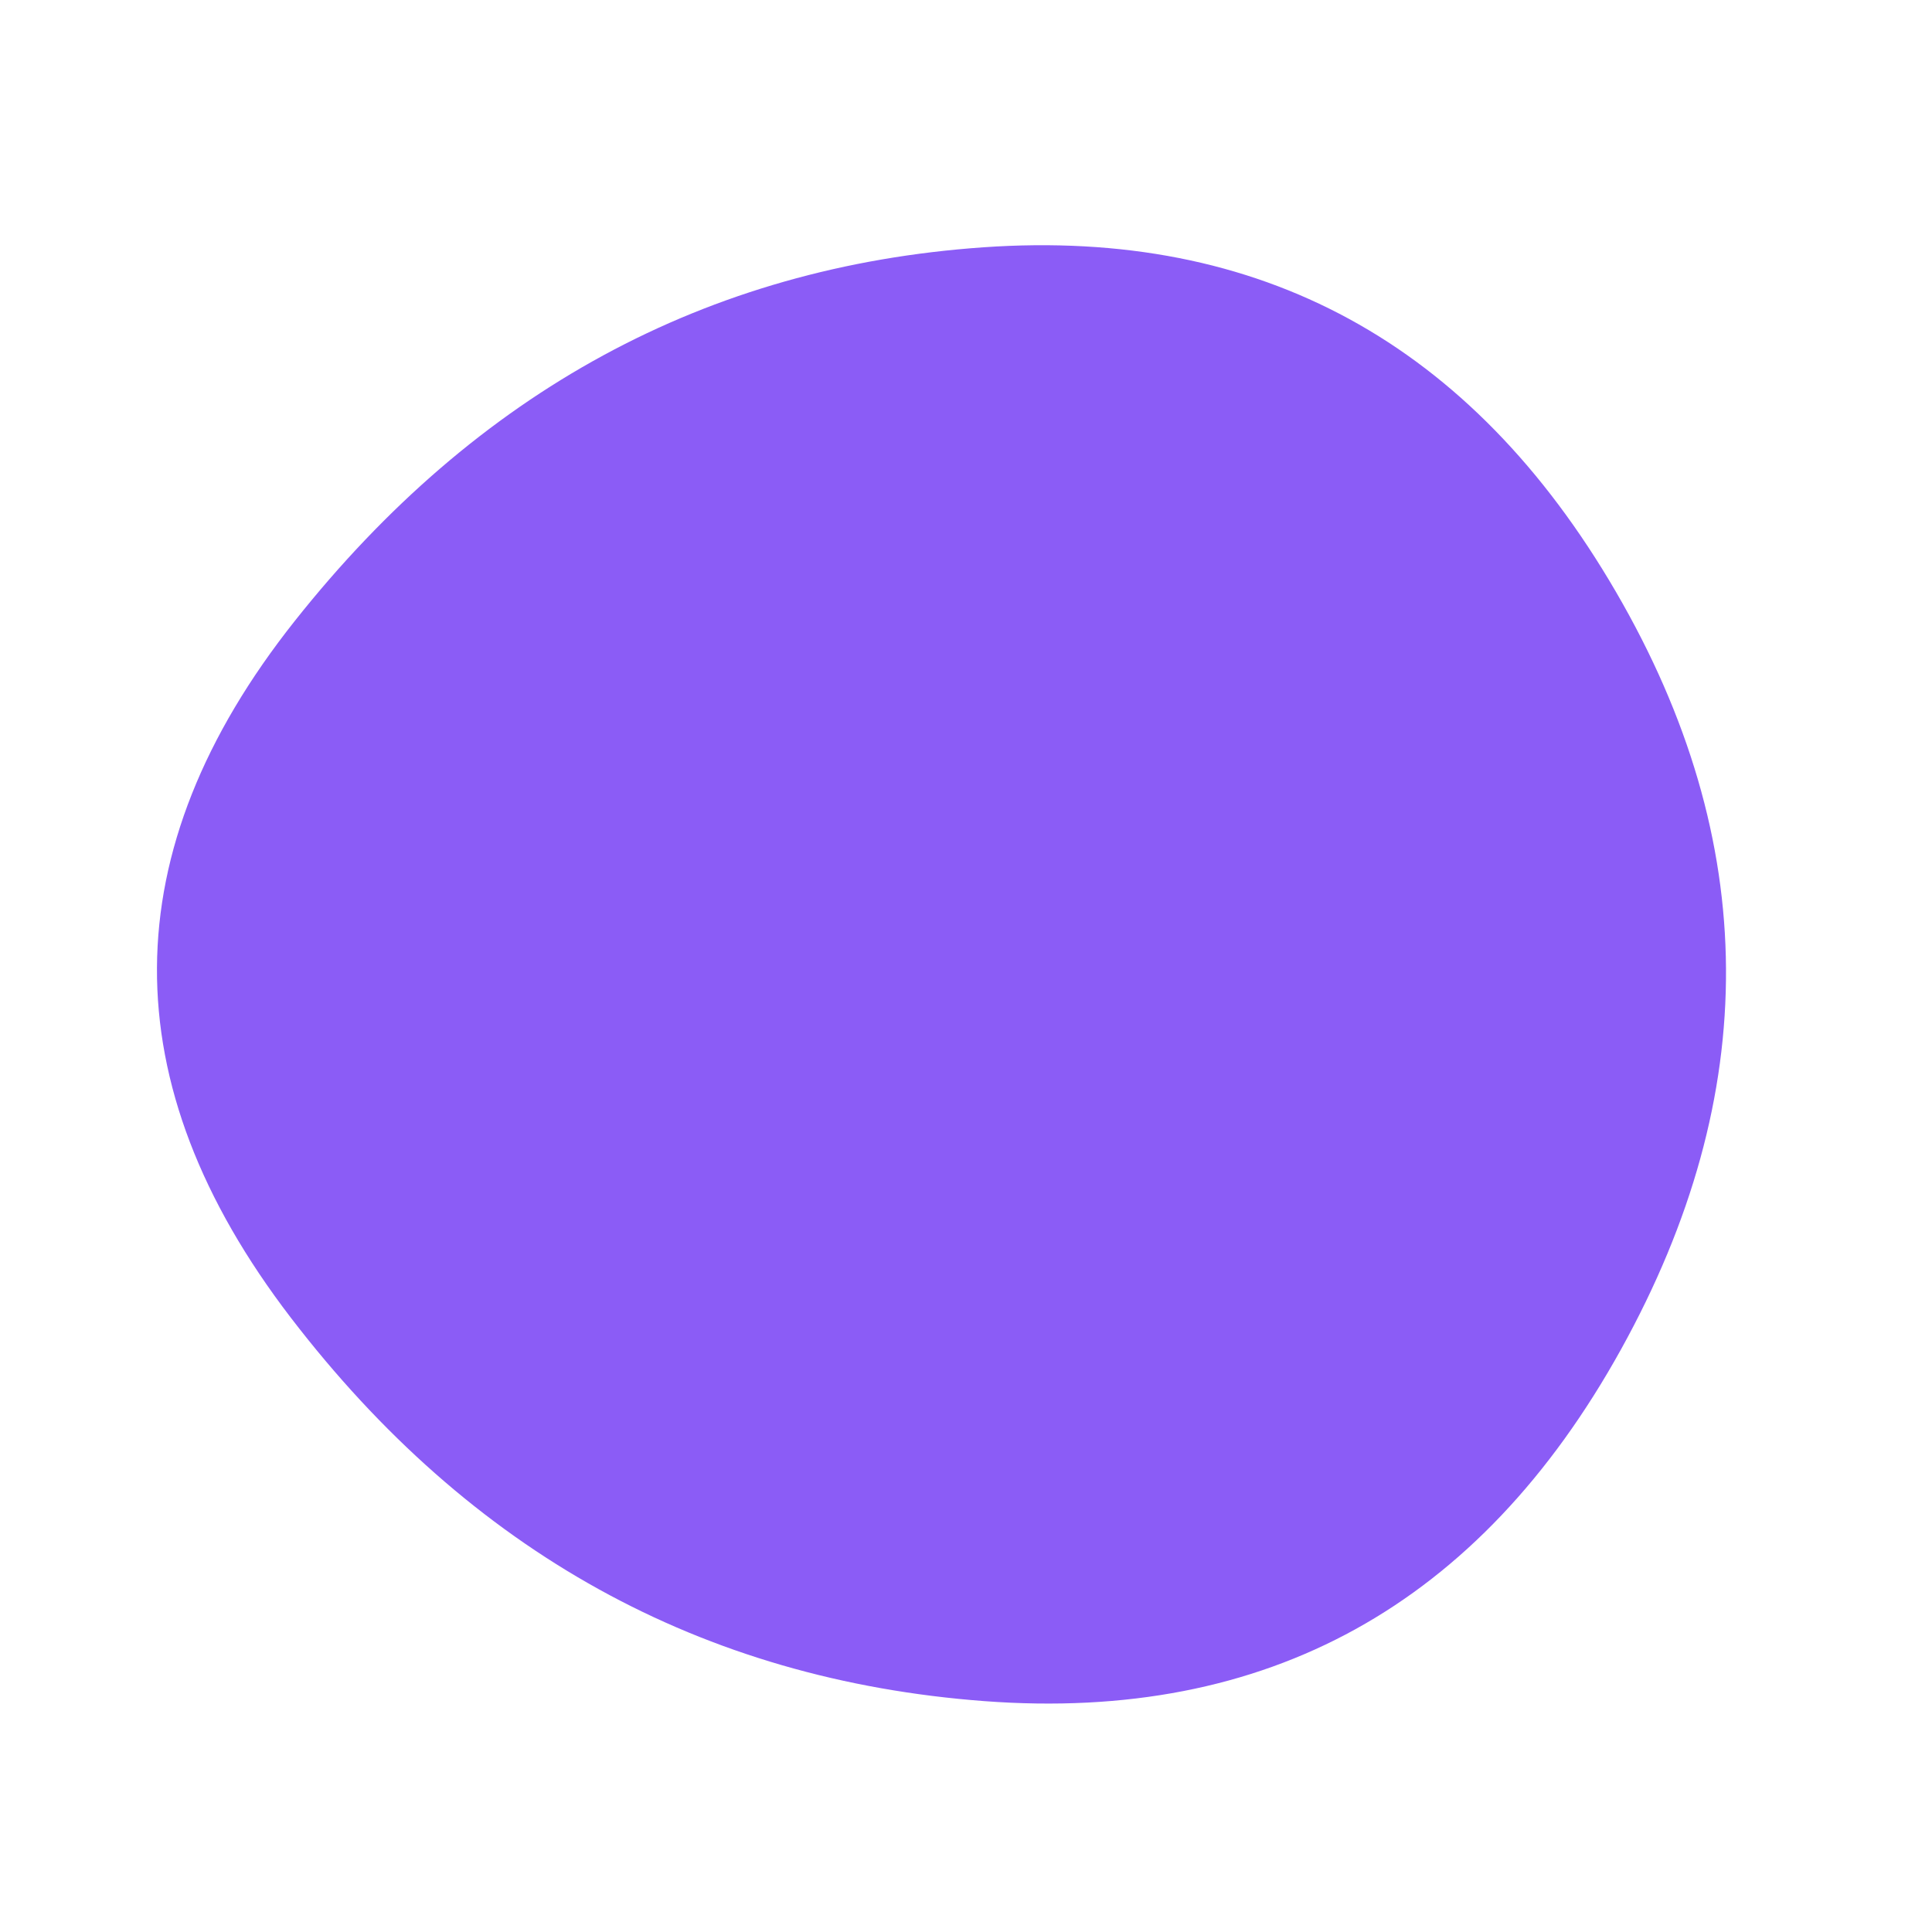<svg viewBox="0 0 1000 1000" xmlns="http://www.w3.org/2000/svg"><defs><clipPath id="a"><path fill="currentColor" d="M839 698.5Q729 897 509.5 880.5T150.5 682q-139.5-182 2-360.5T509 128q215-15 327.5 178.5t2.5 392Z"/></clipPath></defs><g clip-path="url(#a)"><path fill="#8b5cf6" d="M839 698.5Q729 897 509.5 880.5T150.5 682q-139.5-182 2-360.5T509 128q215-15 327.5 178.5t2.5 392Z"/></g></svg>